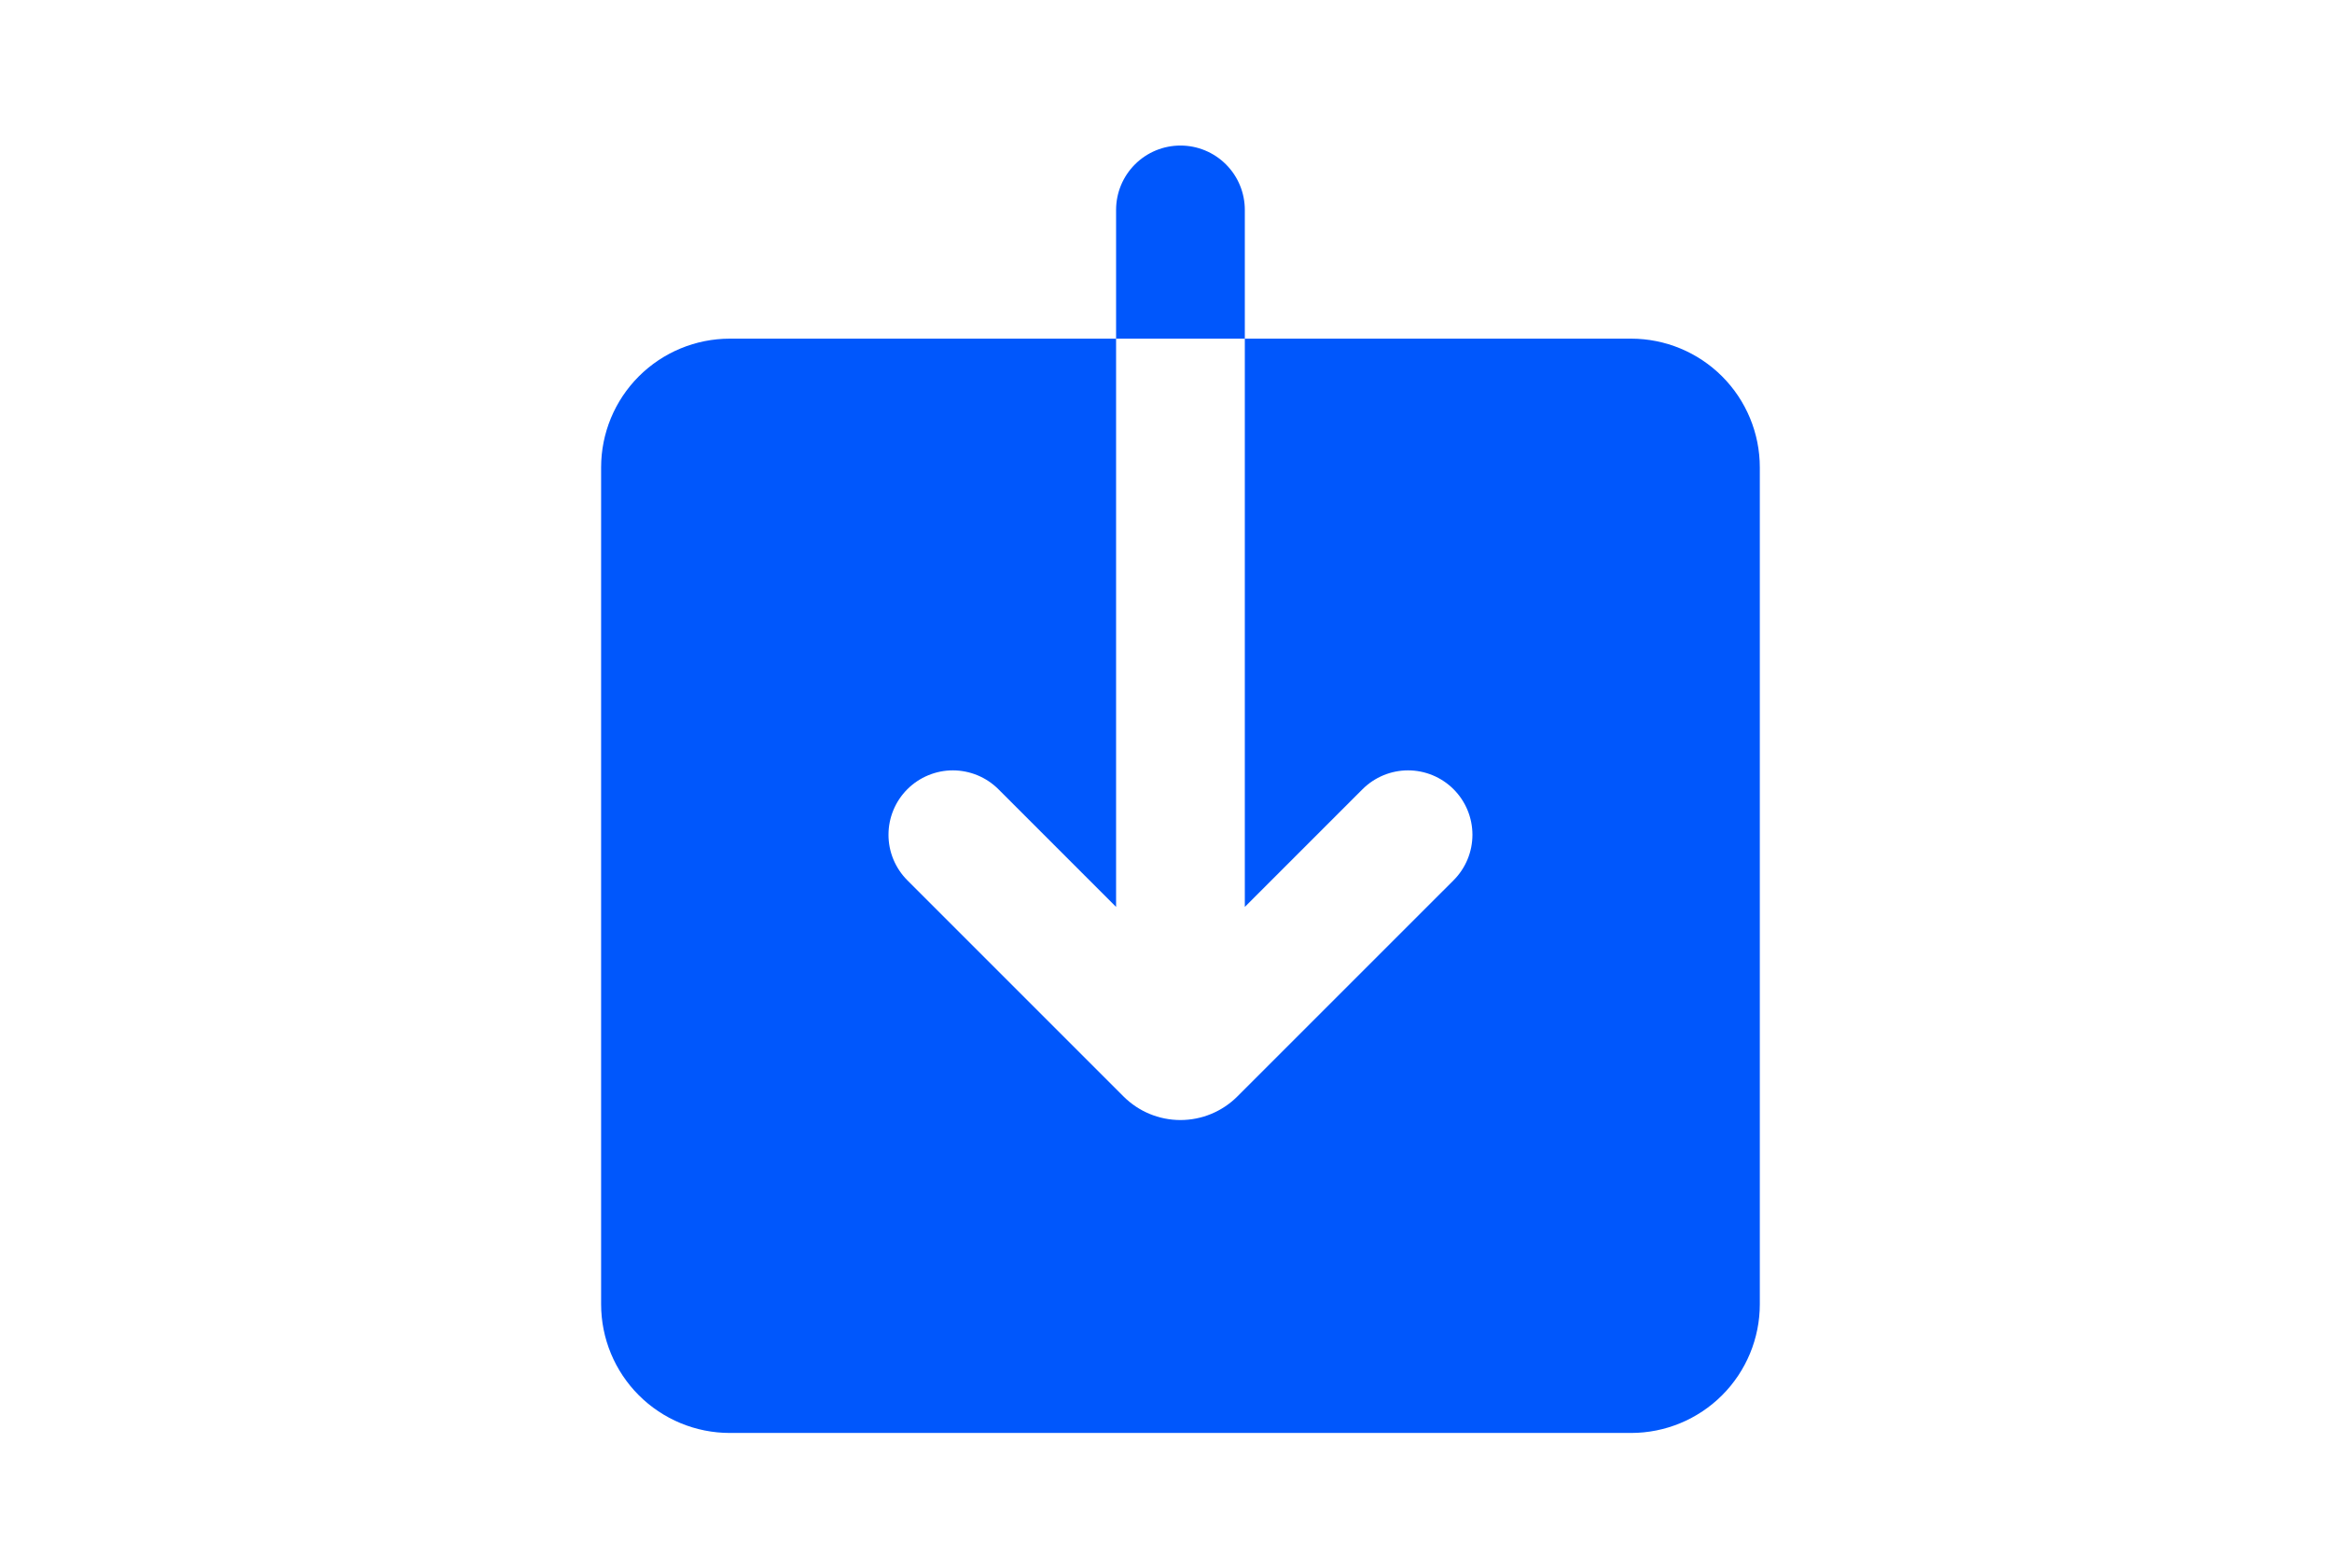 <svg width="116" height="78" viewBox="0 0 116 78" fill="none" xmlns="http://www.w3.org/2000/svg">
<path fill-rule="evenodd" clip-rule="evenodd" d="M58.719 7.24C57.87 7.24 57.055 7.577 56.455 8.178C55.854 8.778 55.517 9.593 55.517 10.442V16.846H36.305C34.606 16.846 32.977 17.521 31.776 18.722C30.575 19.923 29.901 21.552 29.901 23.25V64.877C29.901 66.575 30.575 68.204 31.776 69.405C32.977 70.606 34.606 71.281 36.305 71.281H81.133C82.832 71.281 84.461 70.606 85.662 69.405C86.863 68.204 87.538 66.575 87.538 64.877V23.25C87.538 21.552 86.863 19.923 85.662 18.722C84.461 17.521 82.832 16.846 81.133 16.846H61.921V10.442C61.921 9.593 61.584 8.778 60.983 8.178C60.383 7.577 59.568 7.24 58.719 7.24ZM61.921 16.846V45.114L67.775 39.26C68.375 38.66 69.189 38.322 70.039 38.321C70.888 38.321 71.703 38.658 72.304 39.259C72.905 39.859 73.242 40.674 73.243 41.523C73.243 42.372 72.906 43.187 72.305 43.788L61.547 54.544C60.796 55.294 59.779 55.715 58.718 55.715C57.657 55.715 56.639 55.294 55.889 54.544L45.133 43.788C44.836 43.49 44.6 43.137 44.439 42.749C44.278 42.36 44.195 41.944 44.196 41.523C44.196 41.102 44.279 40.686 44.44 40.297C44.601 39.909 44.837 39.556 45.134 39.259C45.432 38.961 45.785 38.726 46.174 38.565C46.562 38.404 46.979 38.321 47.399 38.321C47.82 38.322 48.236 38.405 48.625 38.566C49.013 38.727 49.366 38.963 49.664 39.26L55.517 45.114V16.846H61.921Z" fill="#0057FC"/>
</svg>
